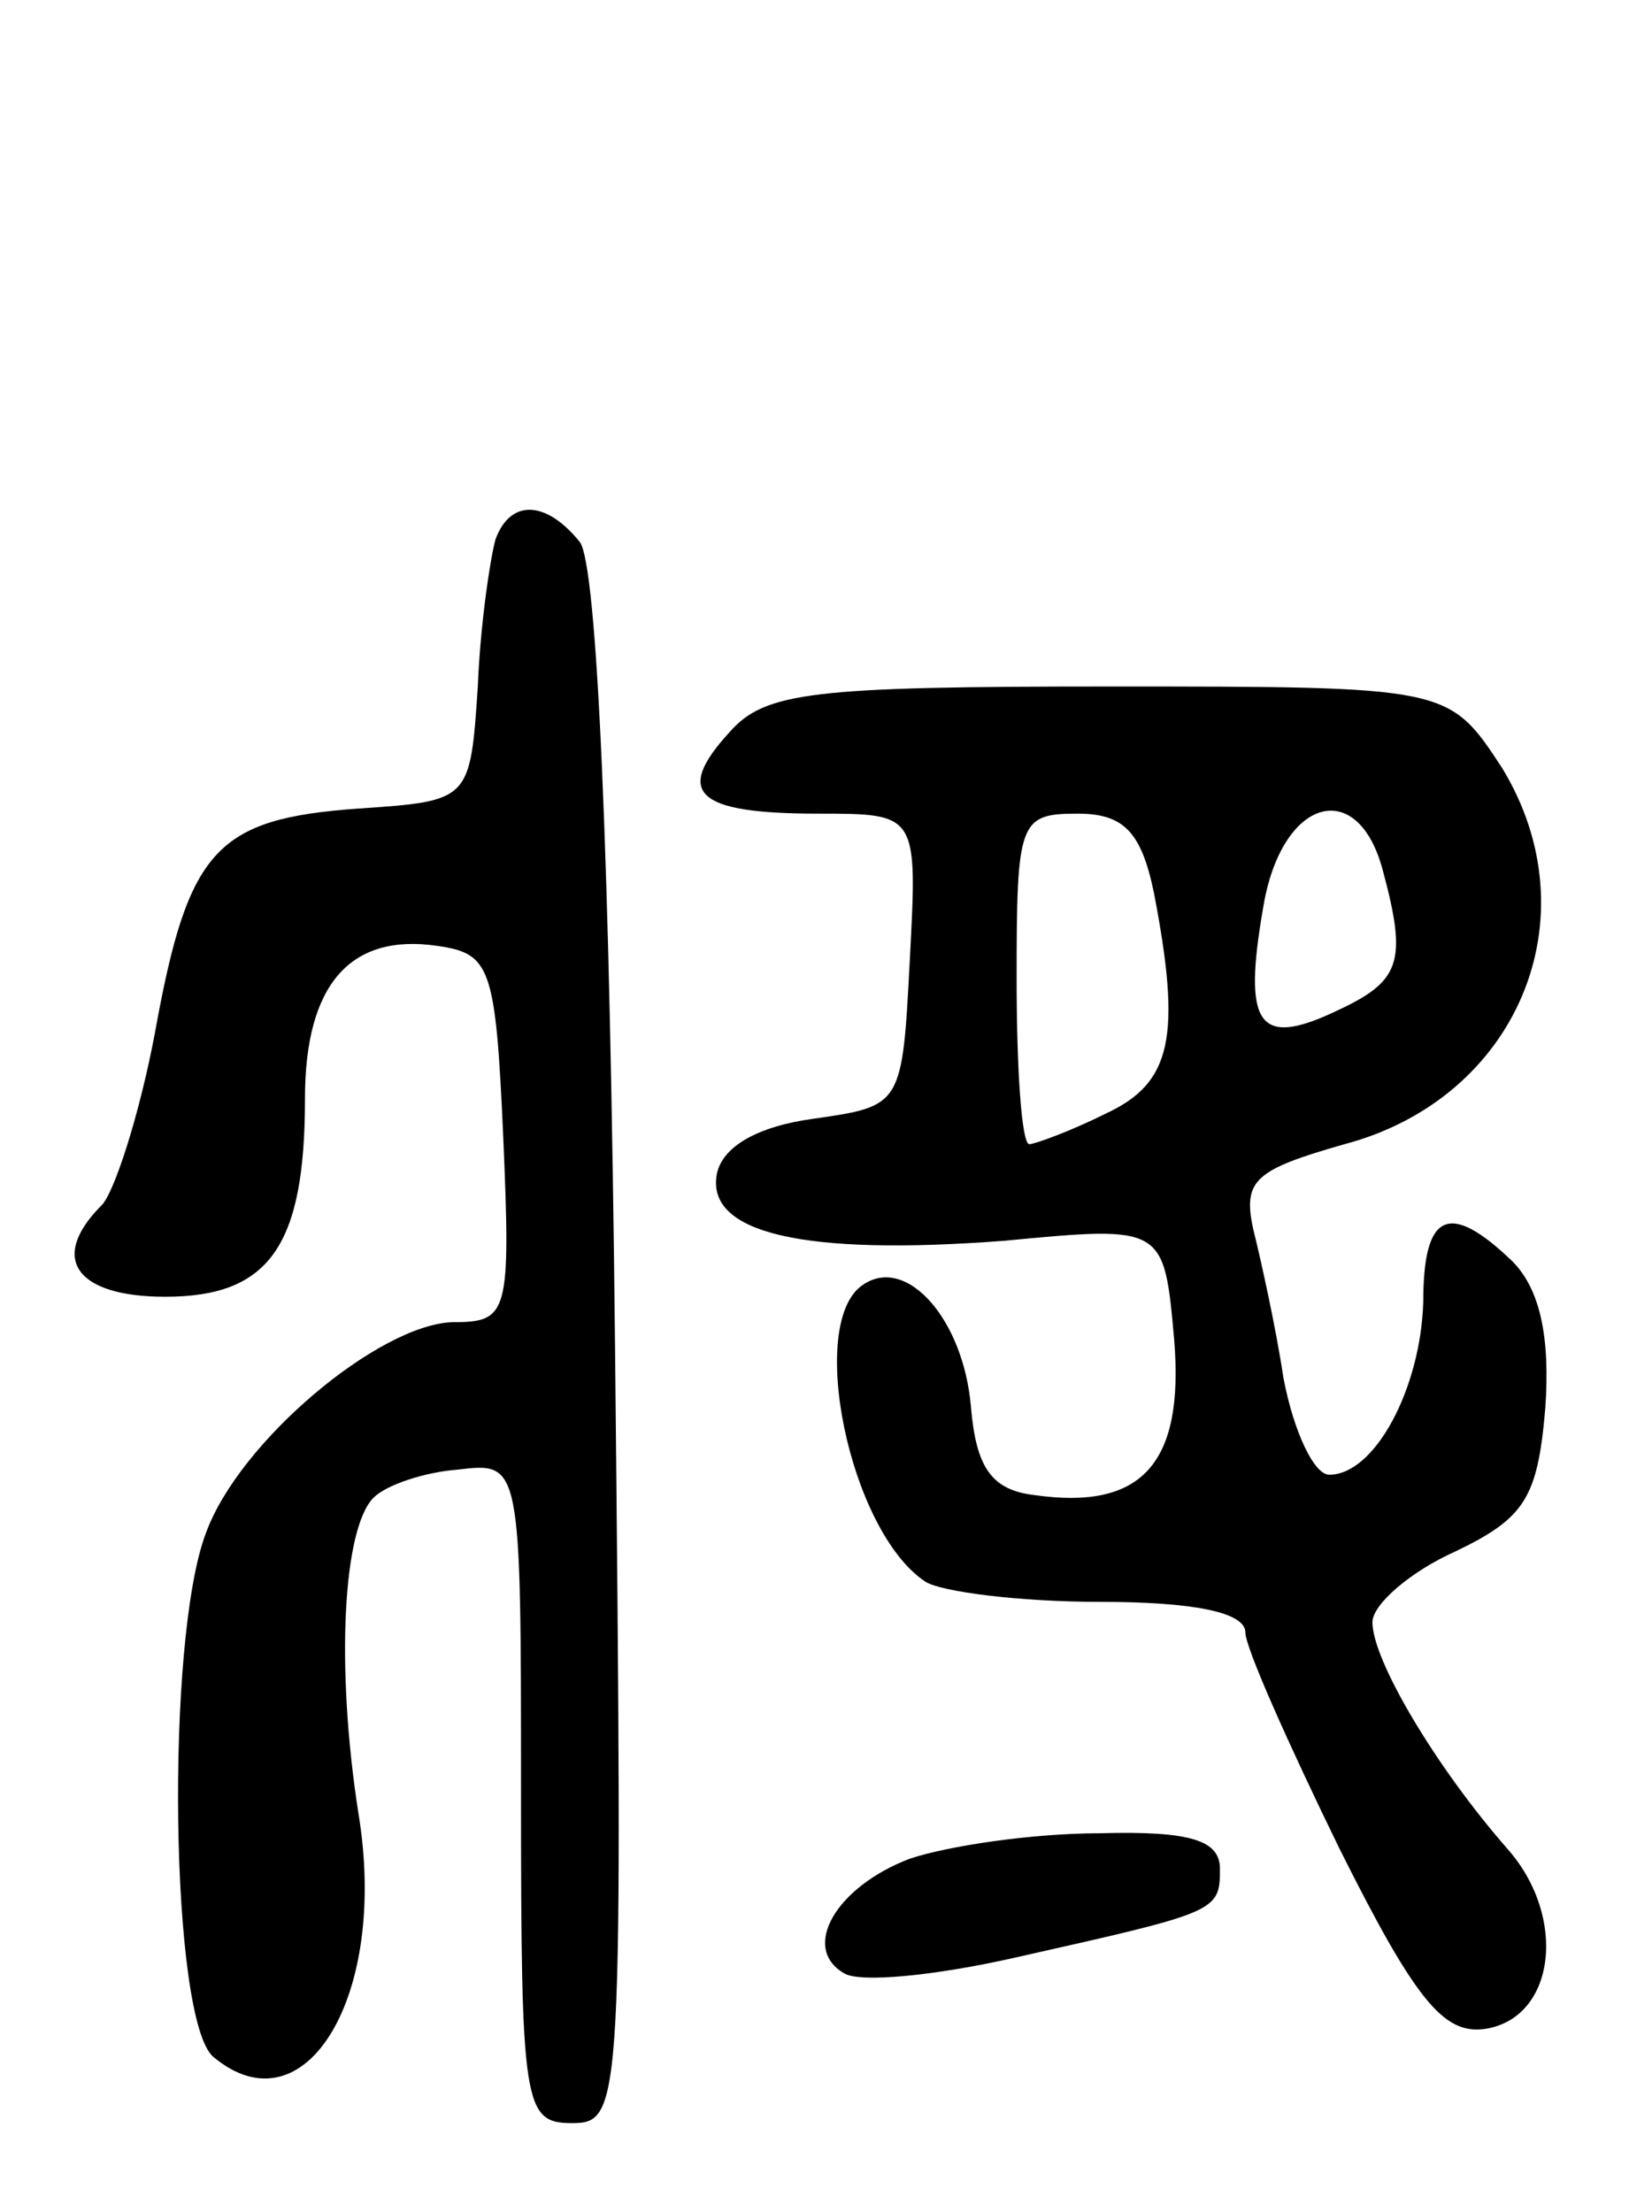 <svg version="1.0" xmlns="http://www.w3.org/2000/svg"
 width="65pt" height="87pt" viewBox="0 0 65 87"
 preserveAspectRatio="xMidYMid meet">
<g transform="translate(0,87) scale(0.1,-0.1)"
fill="#000000" stroke="none">
<path d="M195 658 c-2 -7 -6 -33 -7 -58 -3 -45 -3 -45 -47 -48 -56 -4 -67 -16
-80 -88 -6 -32 -16 -63 -21 -68 -21 -21 -10 -36 25 -36 41 0 55 20 55 78 0 45
18 65 52 60 21 -3 23 -8 26 -75 3 -70 2 -73 -20 -73 -29 -1 -84 -47 -97 -83
-16 -42 -14 -192 3 -206 36 -30 69 24 57 96 -9 58 -6 112 6 124 5 5 20 10 33
11 25 3 25 3 25 -127 0 -123 1 -130 20 -130 20 0 20 6 17 305 -2 192 -7 309
-14 317 -13 16 -27 17 -33 1z"/>
<path d="M287 582 c-22 -24 -13 -32 35 -32 39 0 39 0 36 -57 -3 -58 -3 -58
-38 -63 -22 -3 -36 -11 -38 -22 -4 -23 34 -32 113 -26 63 6 63 6 67 -39 4 -49
-13 -67 -55 -61 -17 2 -23 11 -25 35 -3 34 -25 59 -42 48 -23 -14 -6 -97 24
-117 6 -4 37 -8 69 -8 36 0 57 -4 57 -12 0 -6 17 -44 37 -85 30 -60 41 -73 57
-71 28 4 33 44 9 71 -28 32 -53 74 -53 89 0 7 15 20 33 28 27 13 32 21 35 56
2 28 -2 47 -13 58 -25 24 -35 19 -35 -16 -1 -34 -19 -68 -37 -68 -6 0 -14 17
-18 38 -3 20 -9 47 -12 59 -4 19 1 23 36 33 68 18 98 89 62 148 -21 32 -21 32
-154 32 -117 0 -136 -2 -150 -18z m167 -63 c11 -57 7 -75 -19 -87 -14 -7 -28
-12 -30 -12 -3 0 -5 29 -5 65 0 62 1 65 24 65 18 0 25 -7 30 -31z m90 9 c10
-37 7 -44 -19 -56 -30 -14 -36 -5 -28 41 7 43 37 52 47 15z"/>
<path d="M358 139 c-29 -11 -43 -35 -26 -45 6 -4 36 -1 67 6 80 18 81 18 81
35 0 11 -11 15 -47 14 -27 0 -60 -5 -75 -10z"/>
</g>
</svg>

